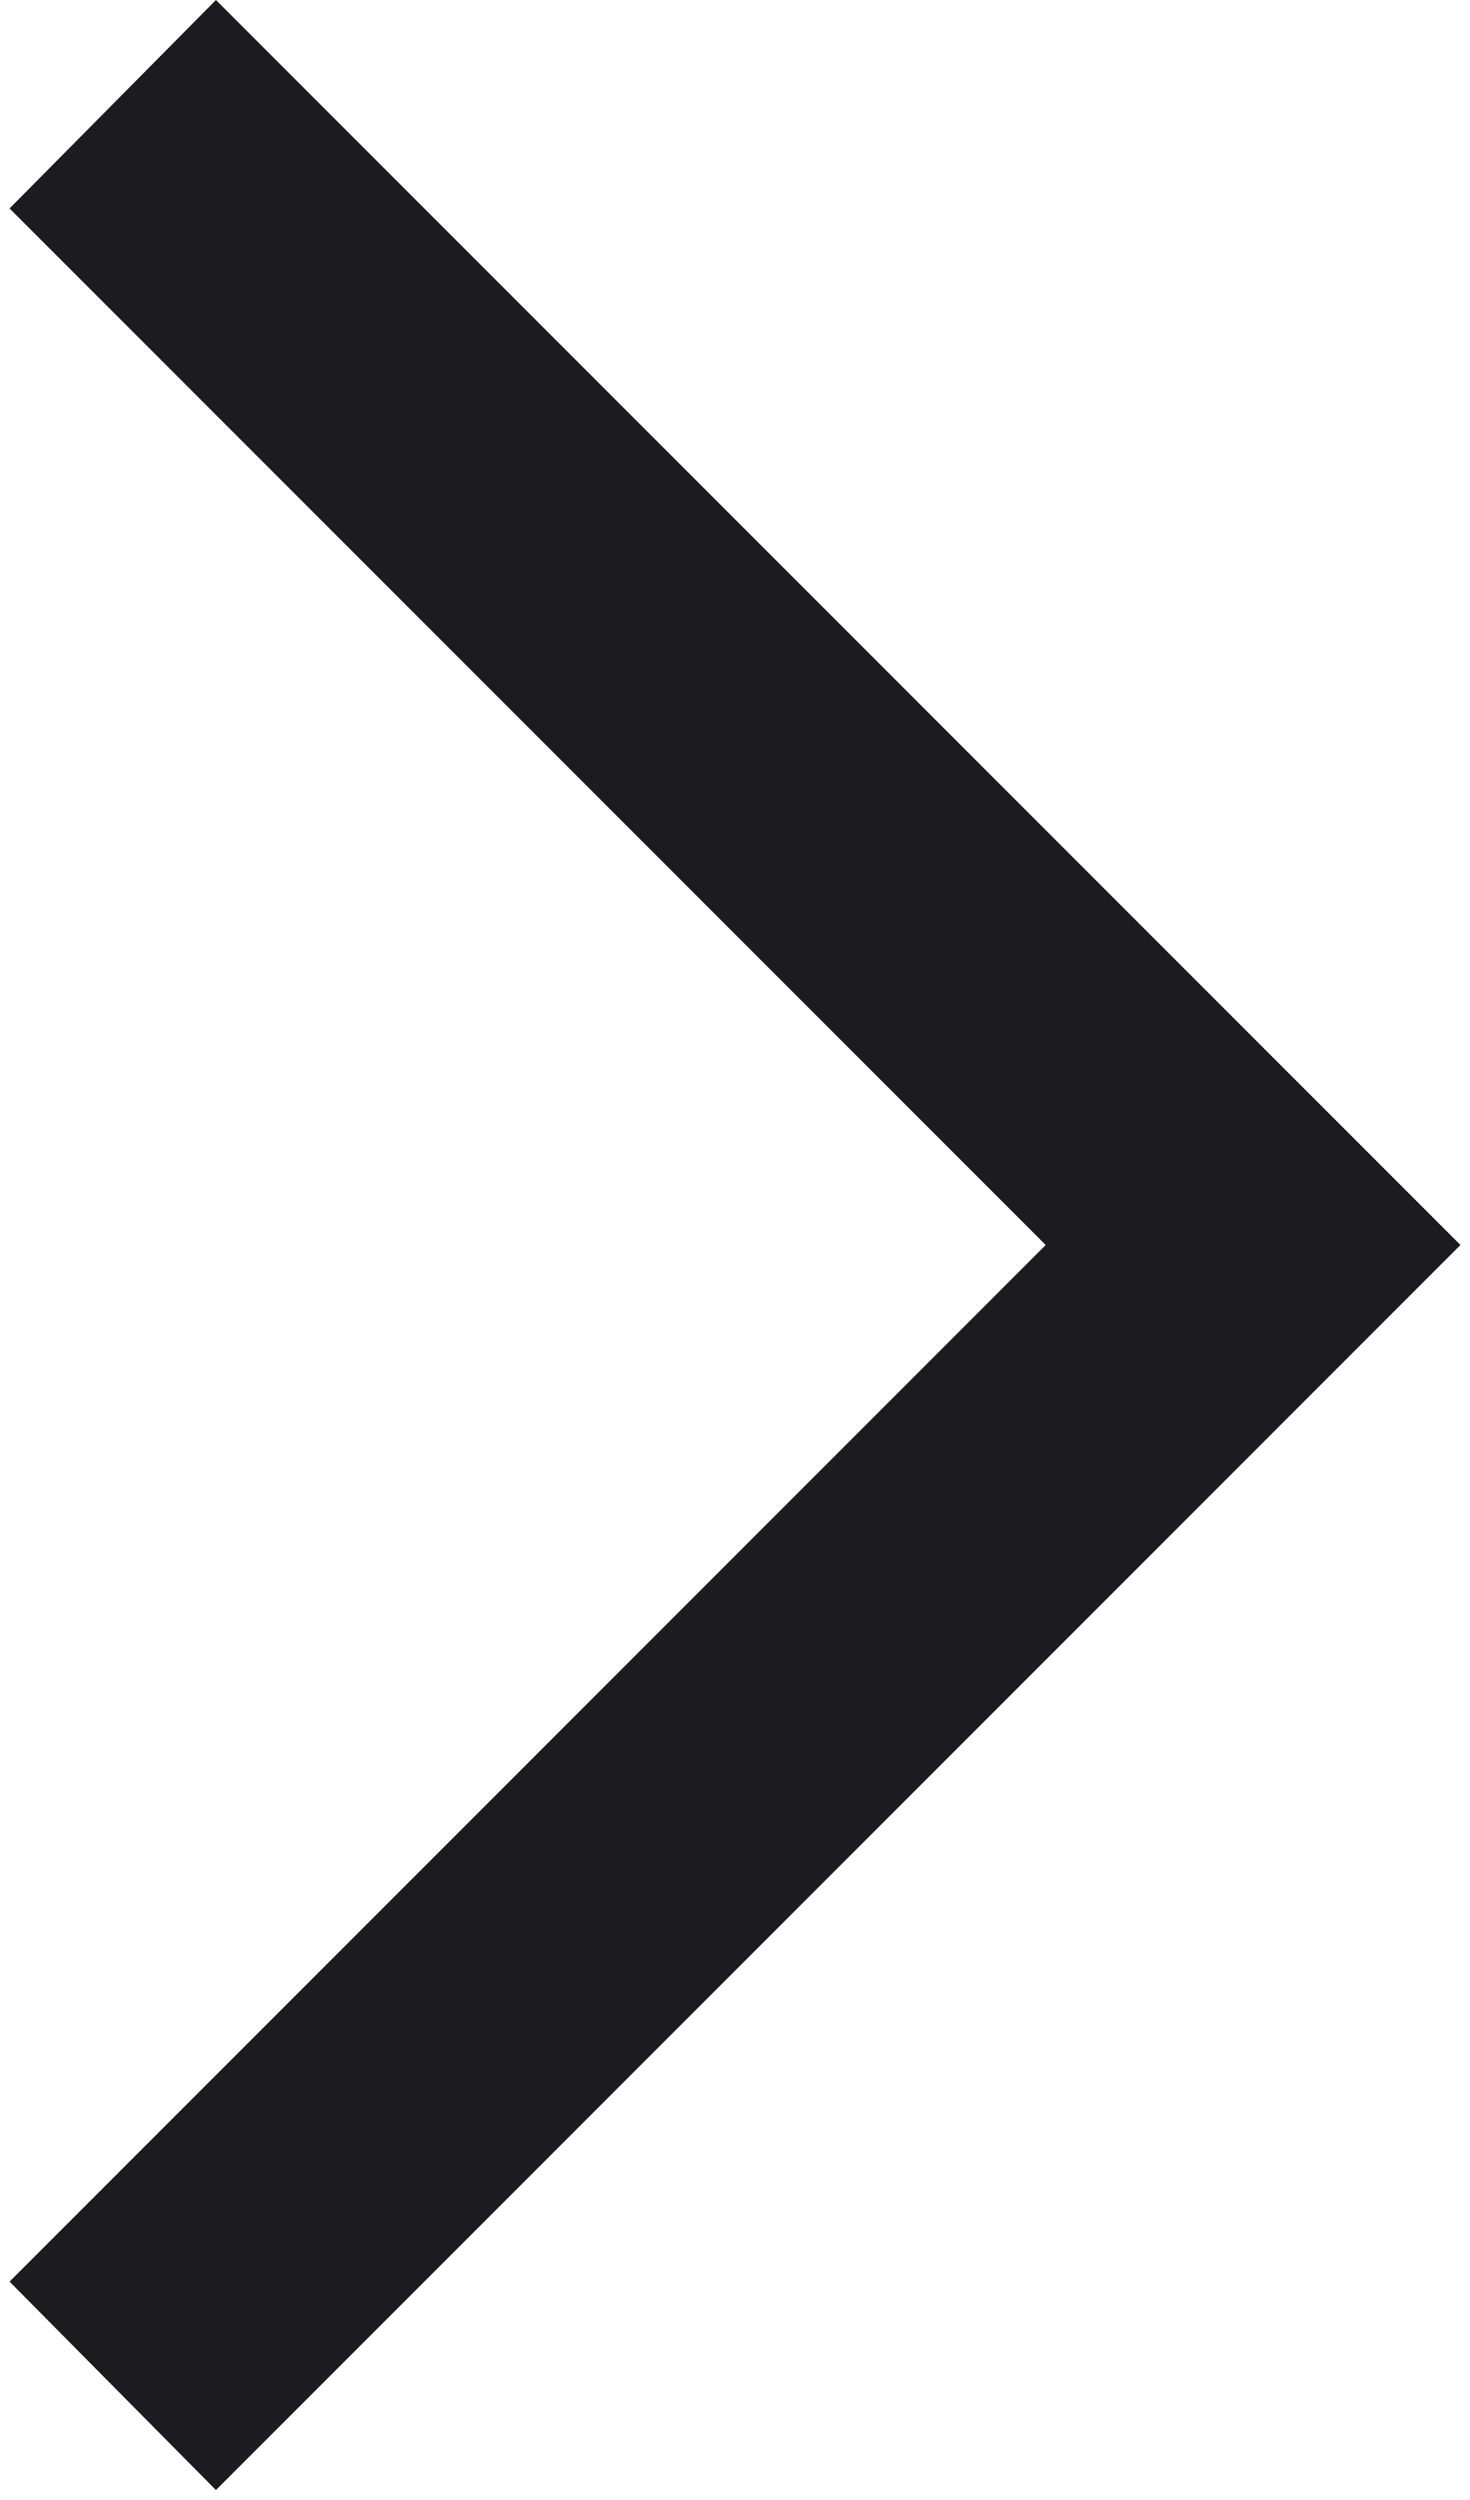 <svg width="20" height="34" viewBox="0 0 20 34" fill="none" xmlns="http://www.w3.org/2000/svg">
<path d="M2.938 33.865L19.87 16.932L2.938 0L0.13 2.835L14.227 16.932L0.13 31.03L2.938 33.865Z" fill="#1C1B1F"/>
</svg>
